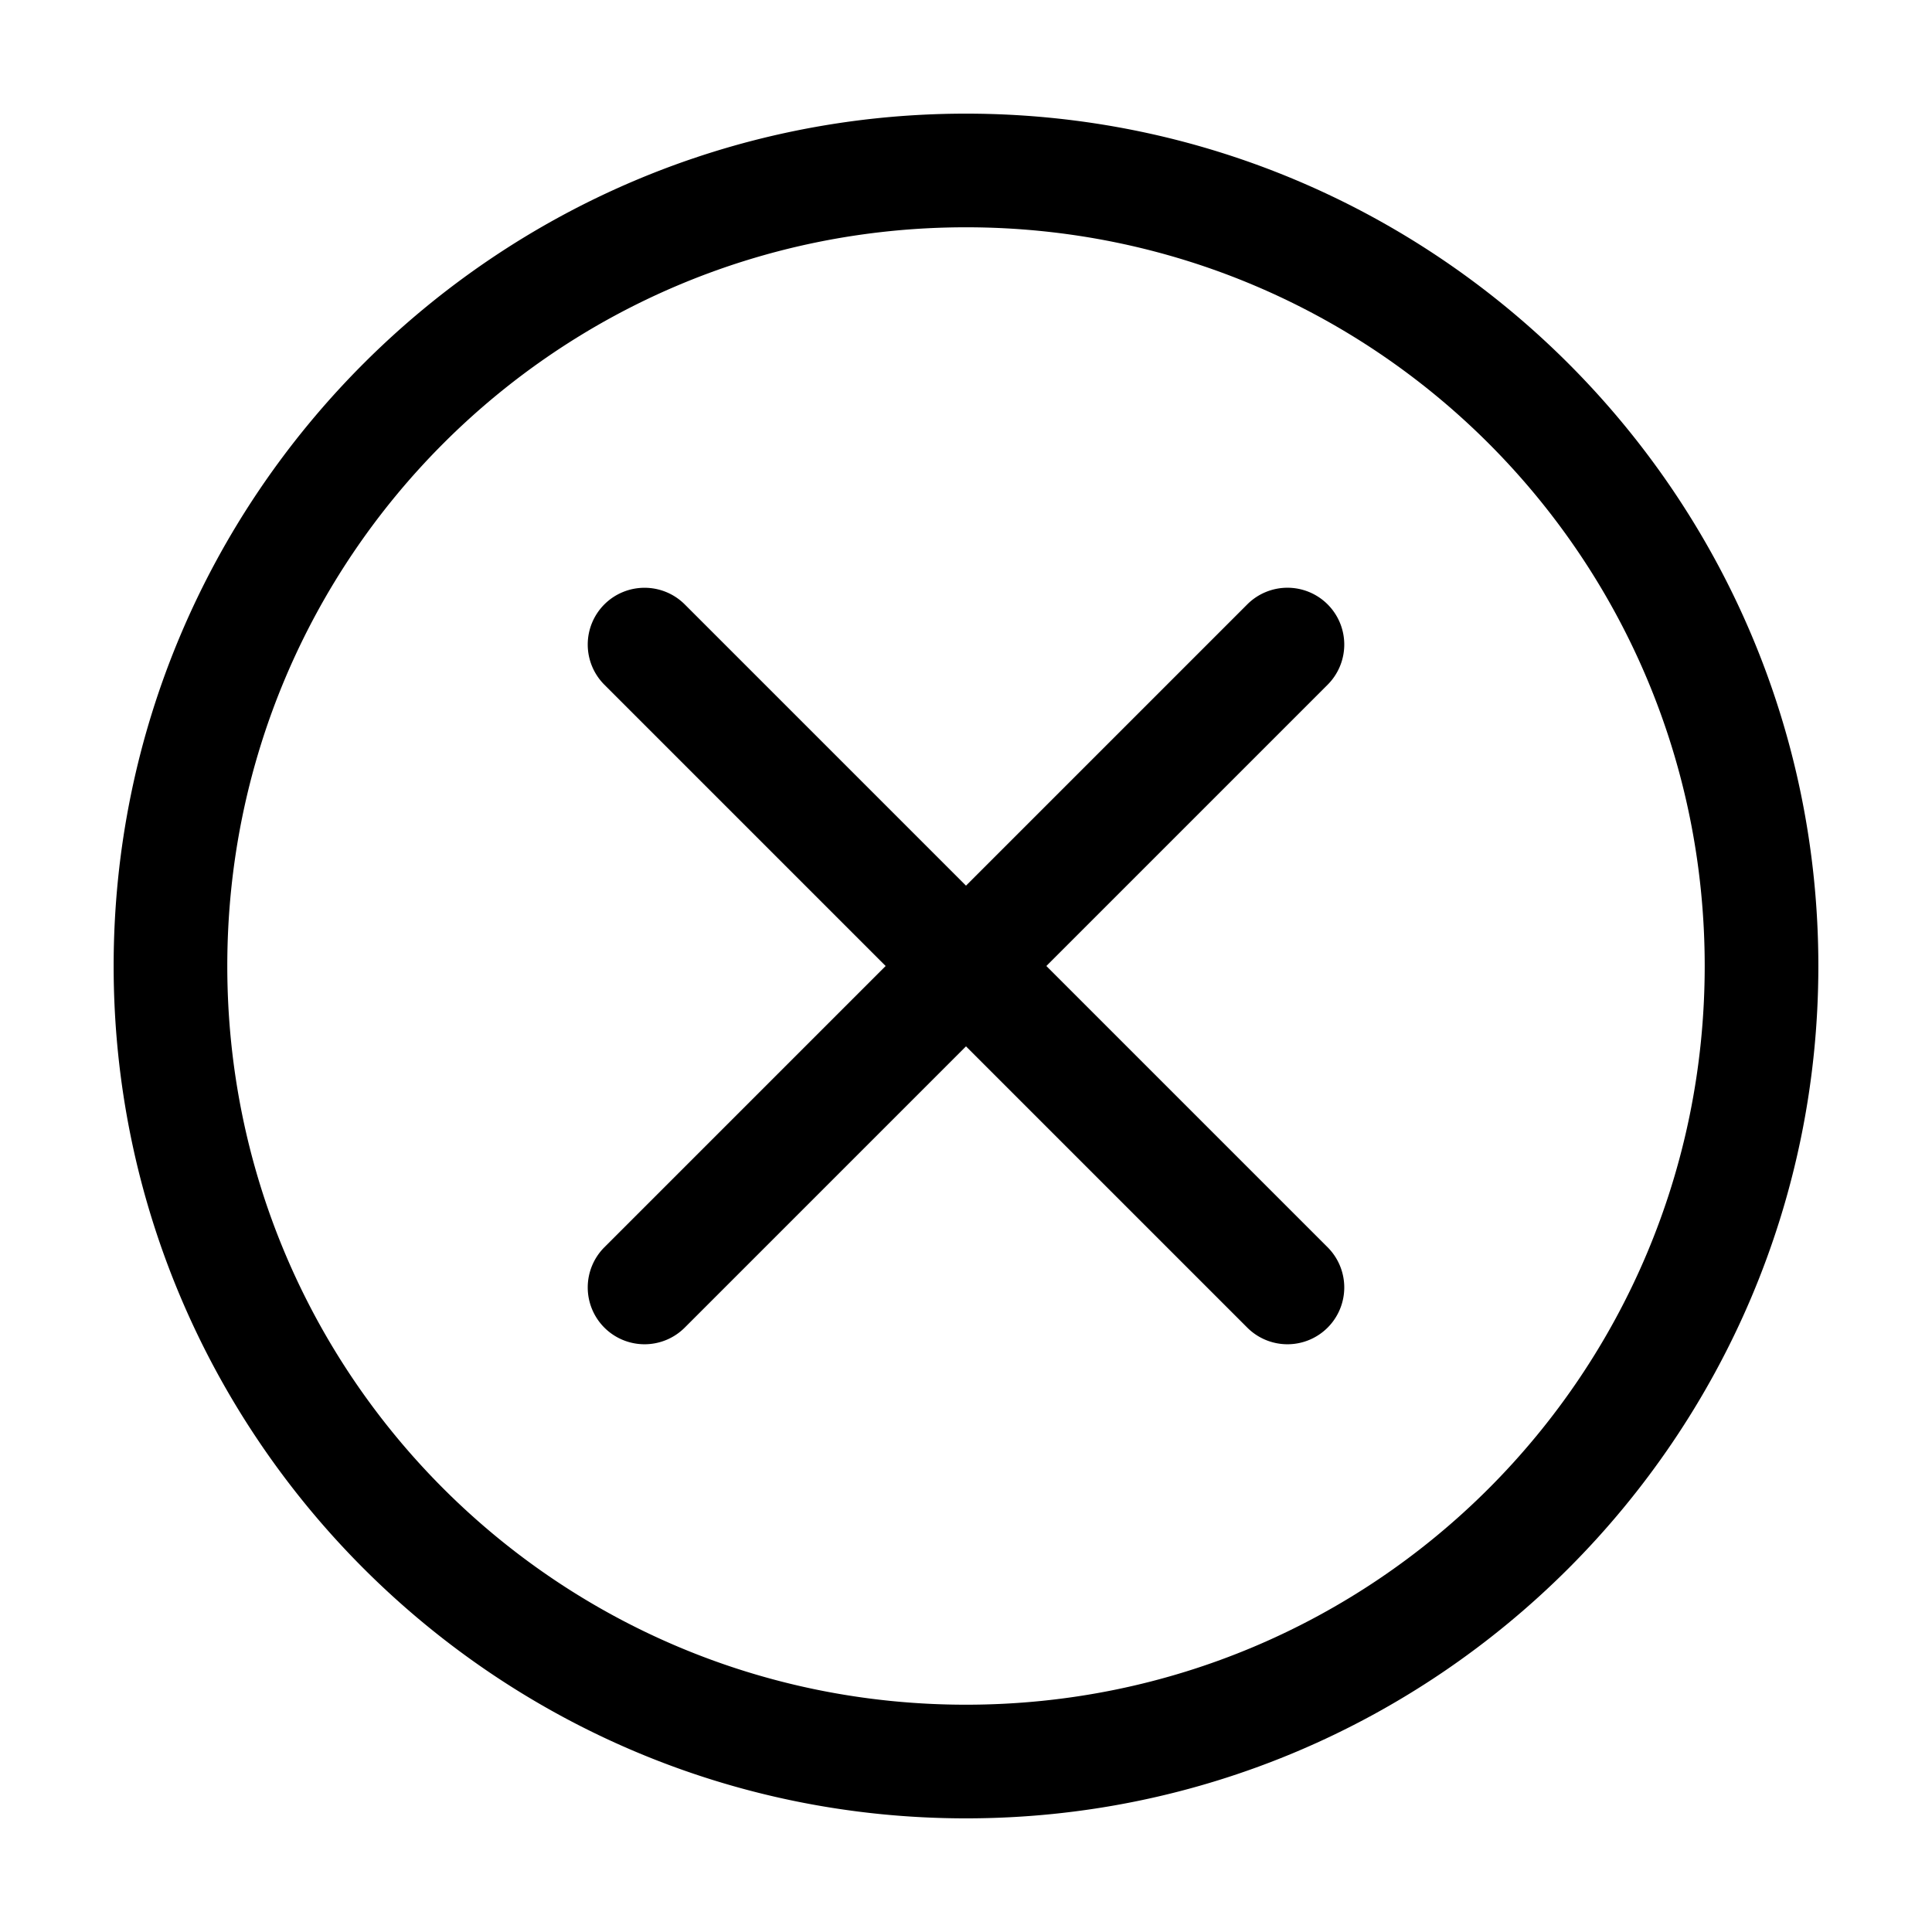 <svg width="17" height="17" version="1.1" viewBox="0 0 17 17" xmlns="http://www.w3.org/2000/svg">
 <path d="m8.5 1c-4.136 0-7.5 3.364-7.5 7.5s3.364 7.5 7.5 7.5 7.5-3.364 7.5-7.5-3.364-7.5-7.5-7.5zm0 1c3.596 0 6.5 2.904 6.5 6.5s-2.904 6.5-6.5 6.5-6.5-2.904-6.5-6.5 2.904-6.5 6.5-6.5zm-2.828 3.172a0.5 0.5 0 0 0-0.354 0.146 0.5 0.5 0 0 0 0 0.707l2.475 2.475-2.475 2.475a0.5 0.5 0 0 0 0 0.707 0.5 0.5 0 0 0 0.707 0l2.475-2.475 2.475 2.475a0.5 0.5 0 0 0 0.707 0 0.5 0.5 0 0 0 0-0.707l-2.475-2.475 2.475-2.475a0.5 0.5 0 0 0 0-0.707 0.5 0.5 0 0 0-0.707 0l-2.475 2.475-2.475-2.475a0.5 0.5 0 0 0-0.354-0.146z"/>
</svg>
